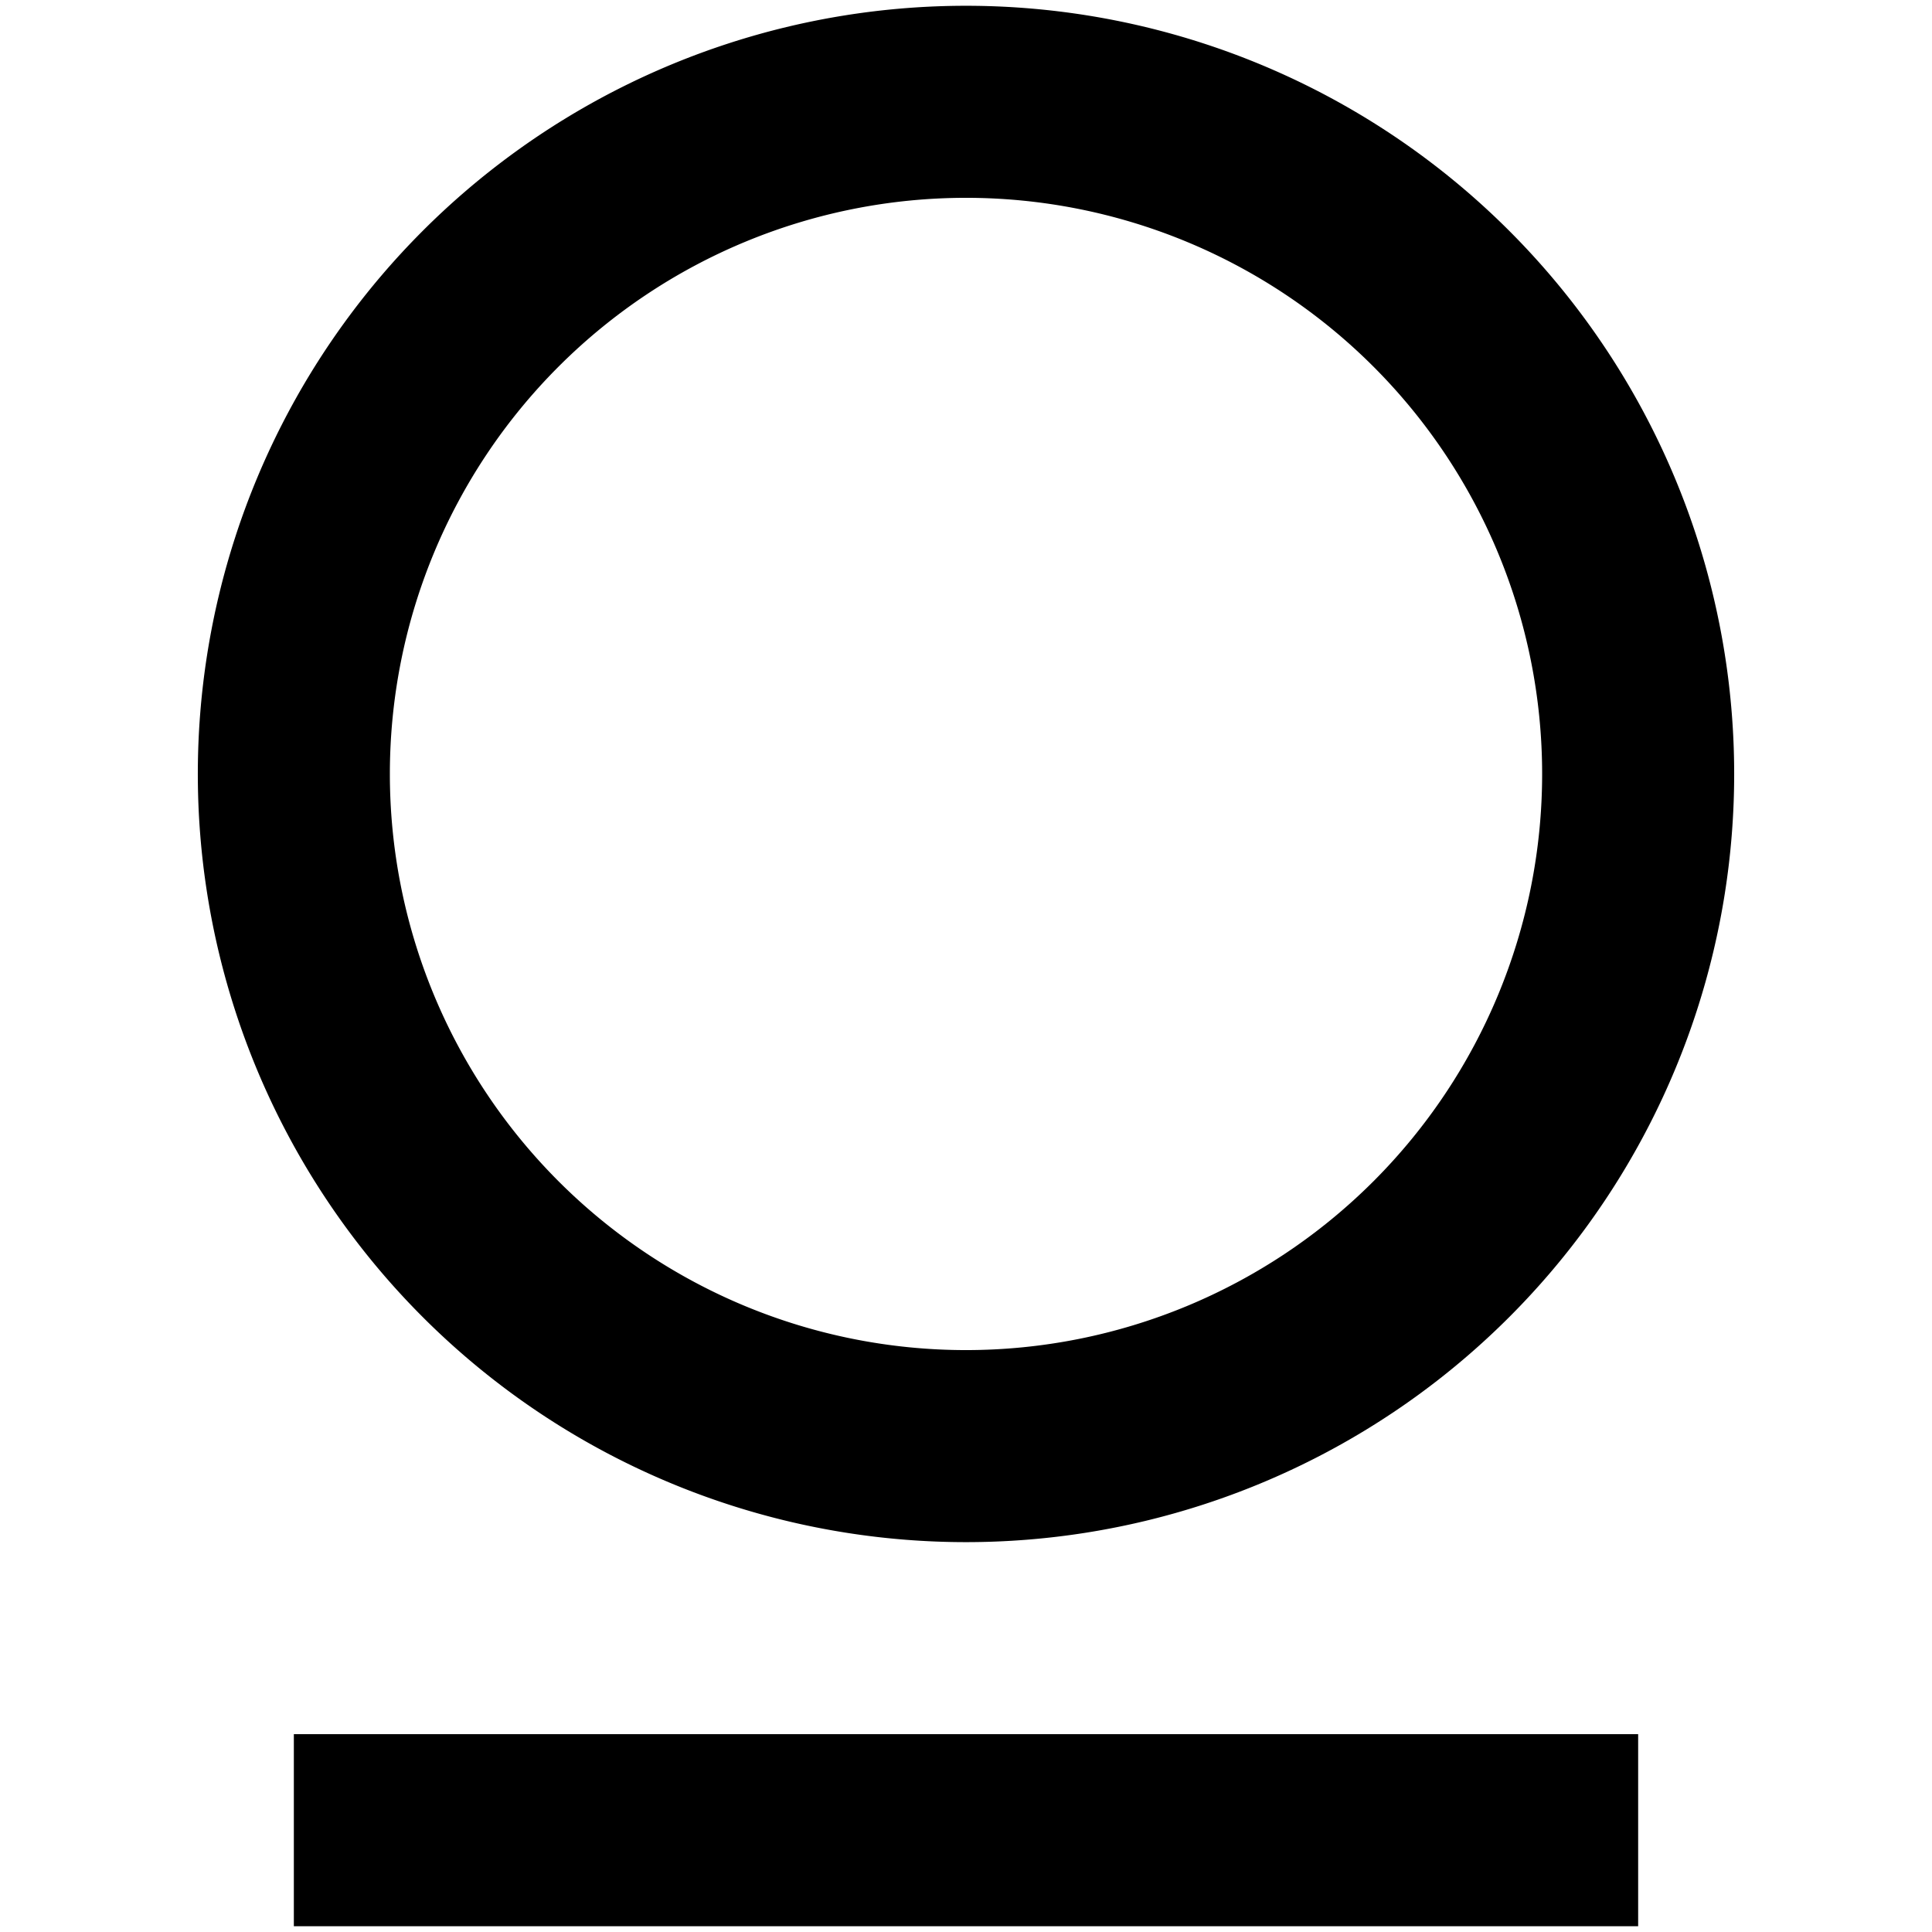 <?xml version="1.0" standalone="no"?><!DOCTYPE svg PUBLIC "-//W3C//DTD SVG 1.1//EN" "http://www.w3.org/Graphics/SVG/1.1/DTD/svg11.dtd"><svg class="icon" width="200px" height="200.00px" viewBox="0 0 1024 1024" version="1.1" xmlns="http://www.w3.org/2000/svg"><path d="M155.744 919.15h712.512v101.787H155.744v-101.787z m356.256-101.787a407.15 407.15 0 1 1 0-814.3 407.15 407.15 0 0 1 0 814.3z m0-101.787a305.362 305.362 0 1 0 0-610.725 305.362 305.362 0 0 0 0 610.725z" /></svg>